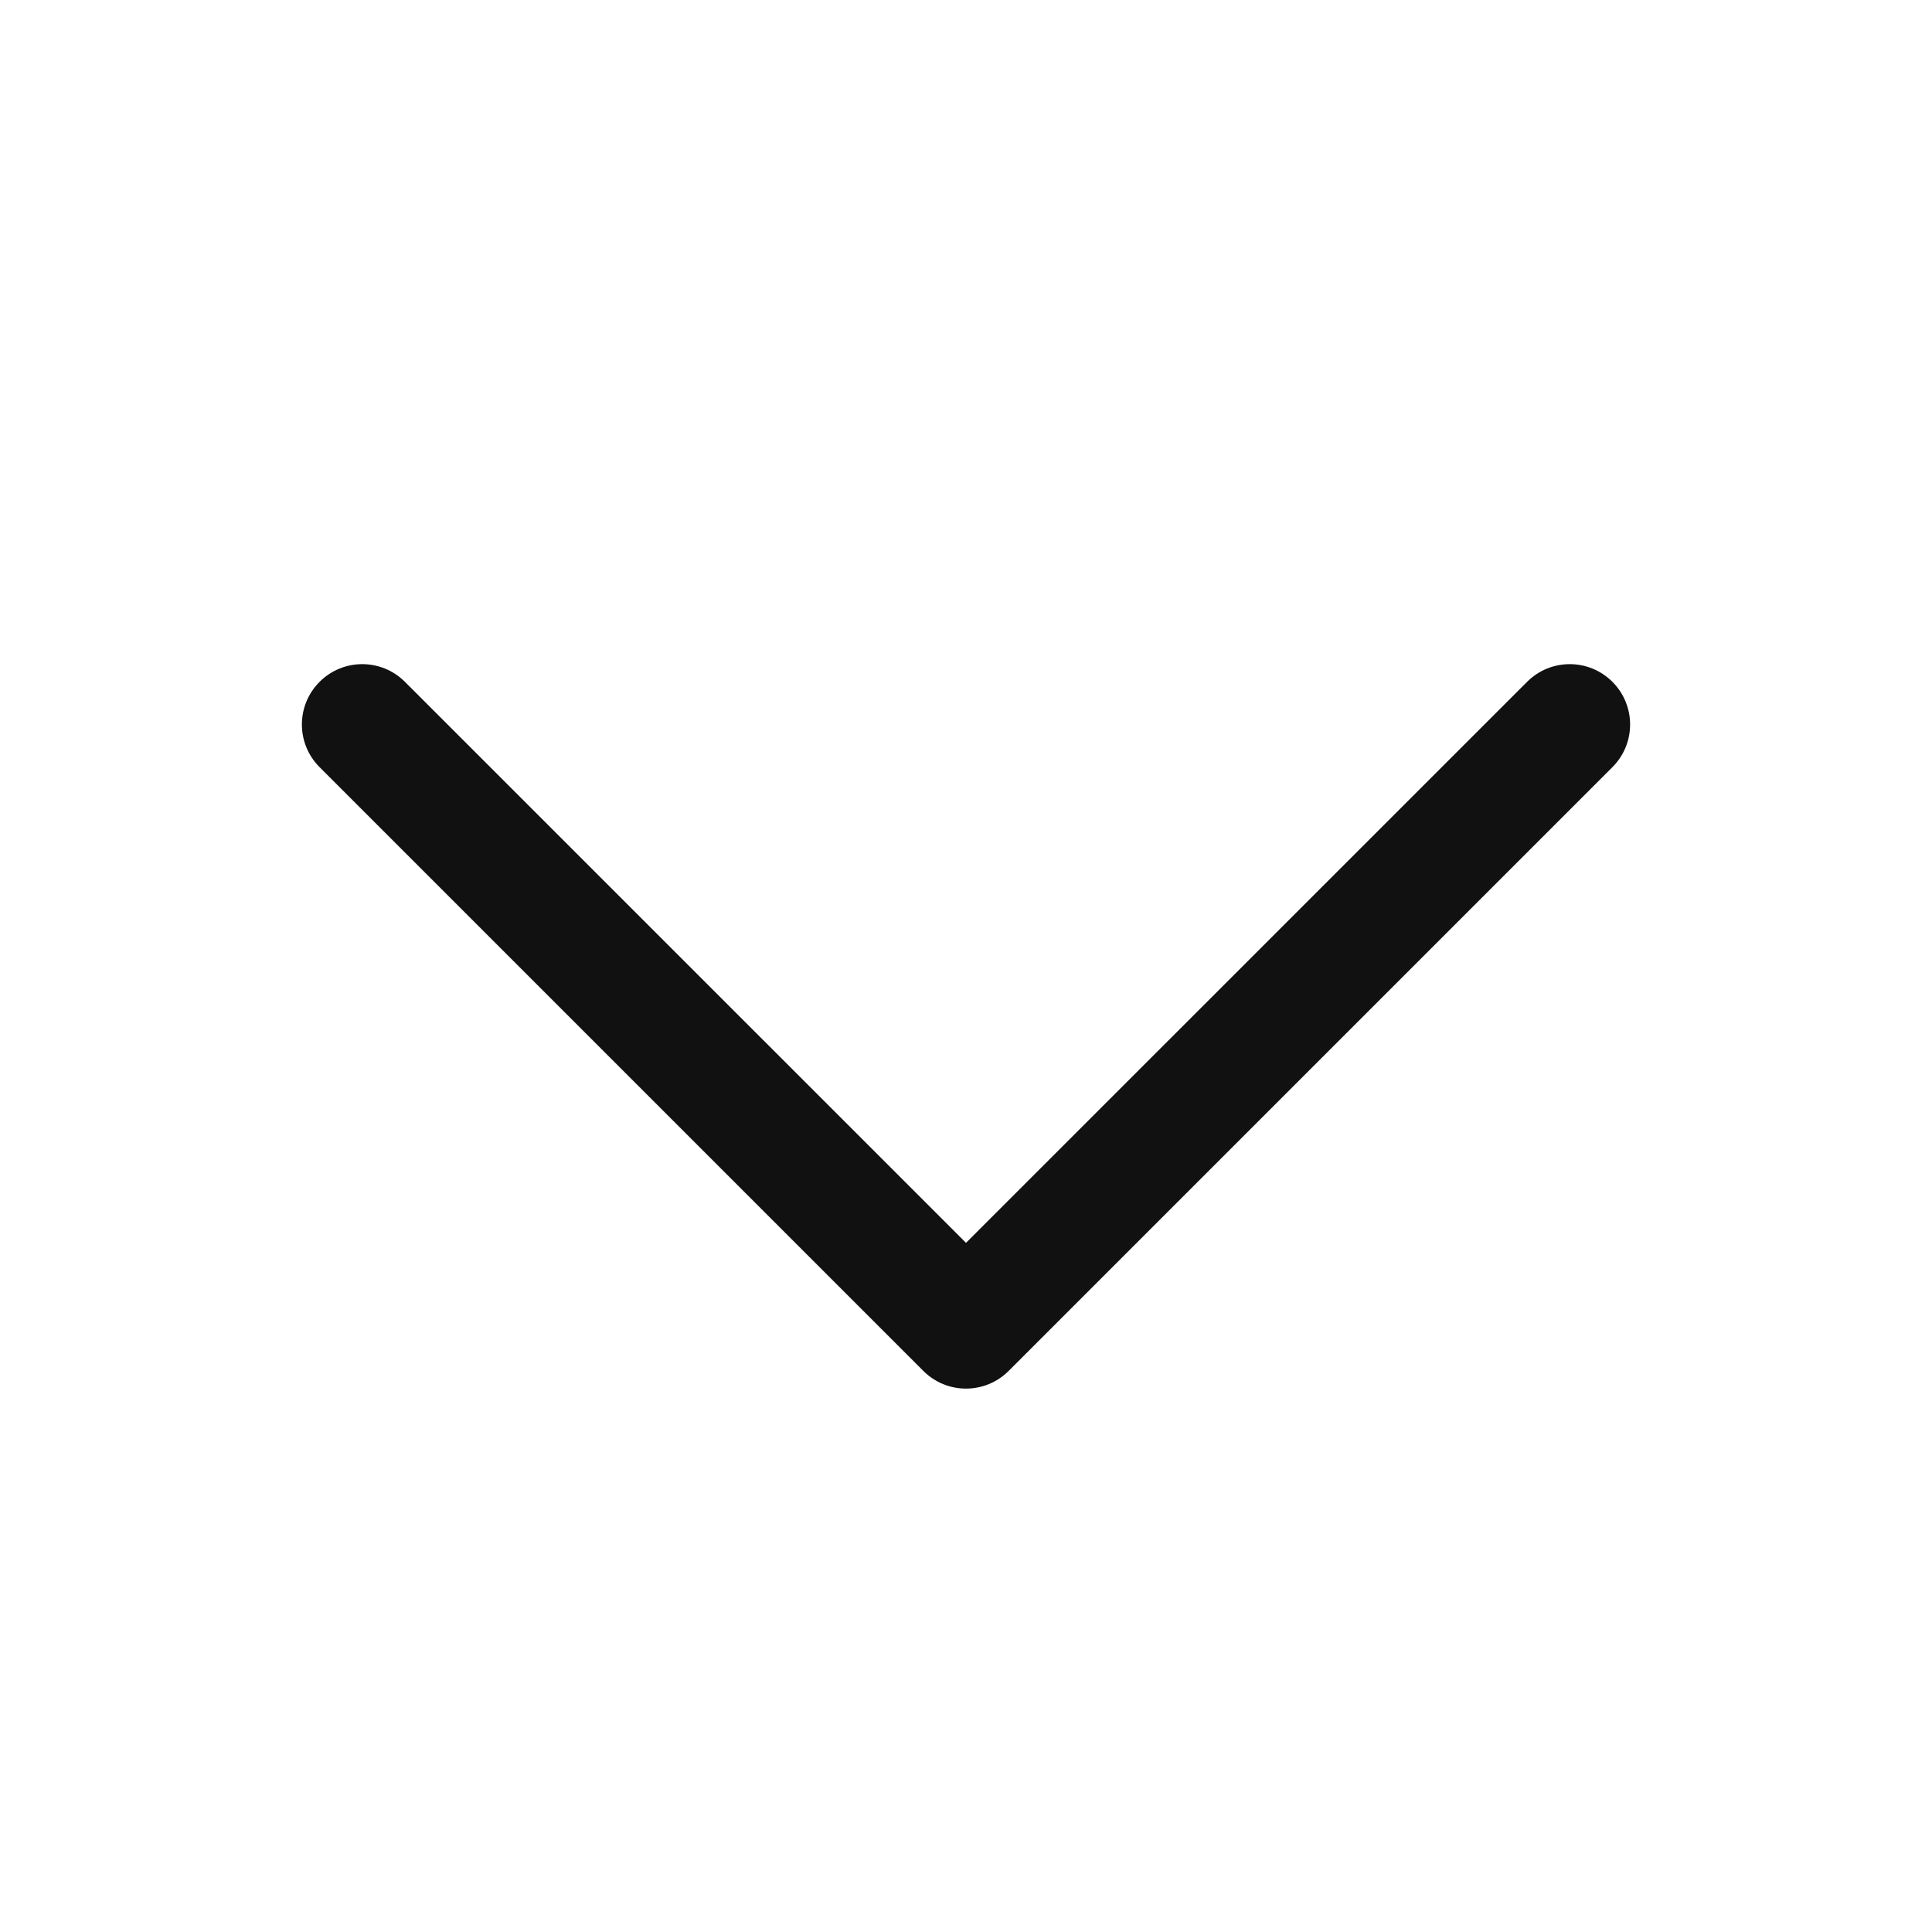 <svg width="24" height="24" viewBox="0 0 24 24" fill="none" xmlns="http://www.w3.org/2000/svg">
<path fill-rule="evenodd" clip-rule="evenodd" d="M3.97 8.47C4.263 8.177 4.737 8.177 5.03 8.47L12 15.439L18.97 8.47C19.263 8.177 19.737 8.177 20.03 8.47C20.323 8.763 20.323 9.237 20.03 9.53L12.53 17.03C12.237 17.323 11.763 17.323 11.47 17.03L3.97 9.53C3.677 9.237 3.677 8.763 3.97 8.47Z" fill="#111112"/>
</svg>
